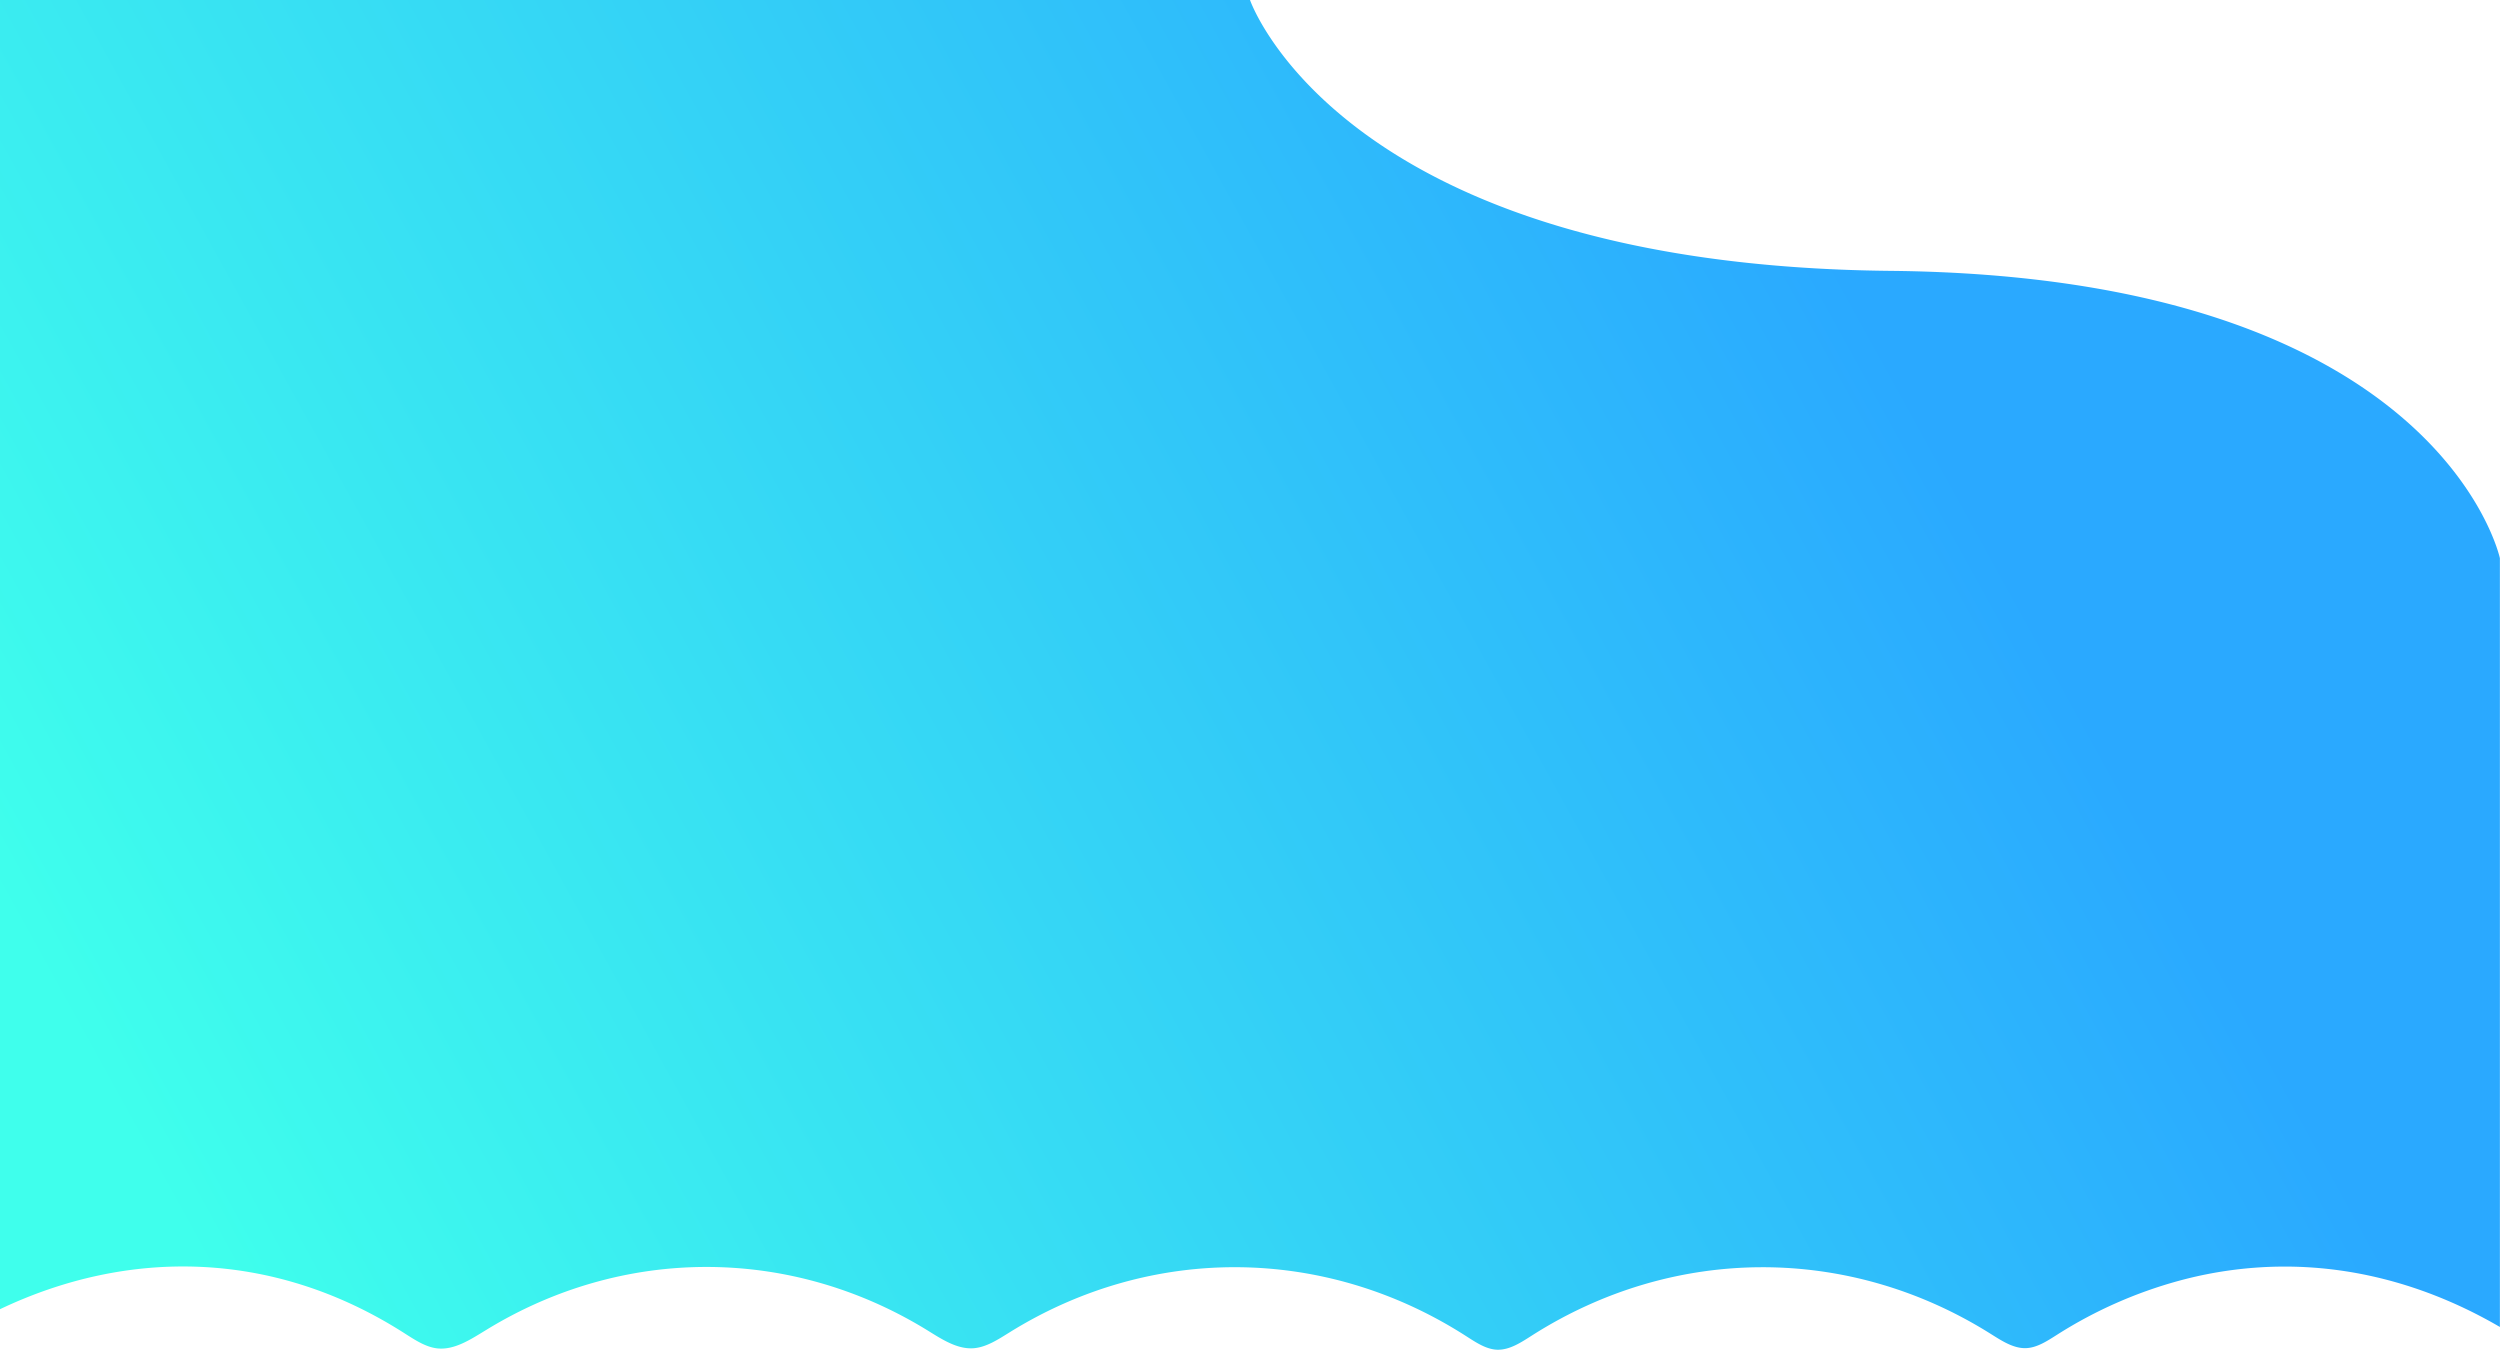 <svg xmlns="http://www.w3.org/2000/svg" xmlns:xlink="http://www.w3.org/1999/xlink" viewBox="0 0 1366 737.5"><defs><style>.cls-1{fill:url(#linear-gradient);}</style><linearGradient id="linear-gradient" x1="1022.67" y1="175.11" x2="104.27" y2="681.91" gradientUnits="userSpaceOnUse"><stop offset="0" stop-color="#2aa9ff"/><stop offset="1" stop-color="#3fffec"/></linearGradient></defs><title>bg</title><g id="Layer_2" data-name="Layer 2"><g id="Layer_1-2" data-name="Layer 1"><path class="cls-1" d="M220.5,728.17c5.9,3.75,11.88,7.85,18.44,8.59,9.33,1,18.15-4.85,26.59-10,74.9-46,166.08-46,241,0,8.06,5,16.43,10.54,25.36,9.92,7-.5,13.53-4.83,19.88-8.77C629.2,679.82,724.07,680.63,801,730c5.42,3.47,11,7.26,17,7.48,6.82.25,13.16-4,19.26-7.9,77.39-49.24,172.67-49.57,250.27-.87,6.2,3.89,12.64,8.18,19.54,7.91,6.07-.24,11.66-4,17.1-7.44a242.91,242.91,0,0,1,66.21-29.31,220.56,220.56,0,0,1,59.09-7.81c40.91.22,80.46,12,116.47,33V305s-33-154-333-157S683,0,683,0H0V715.35C69.56,682.21,148.78,682.51,220.5,728.17Z"/></g></g></svg>